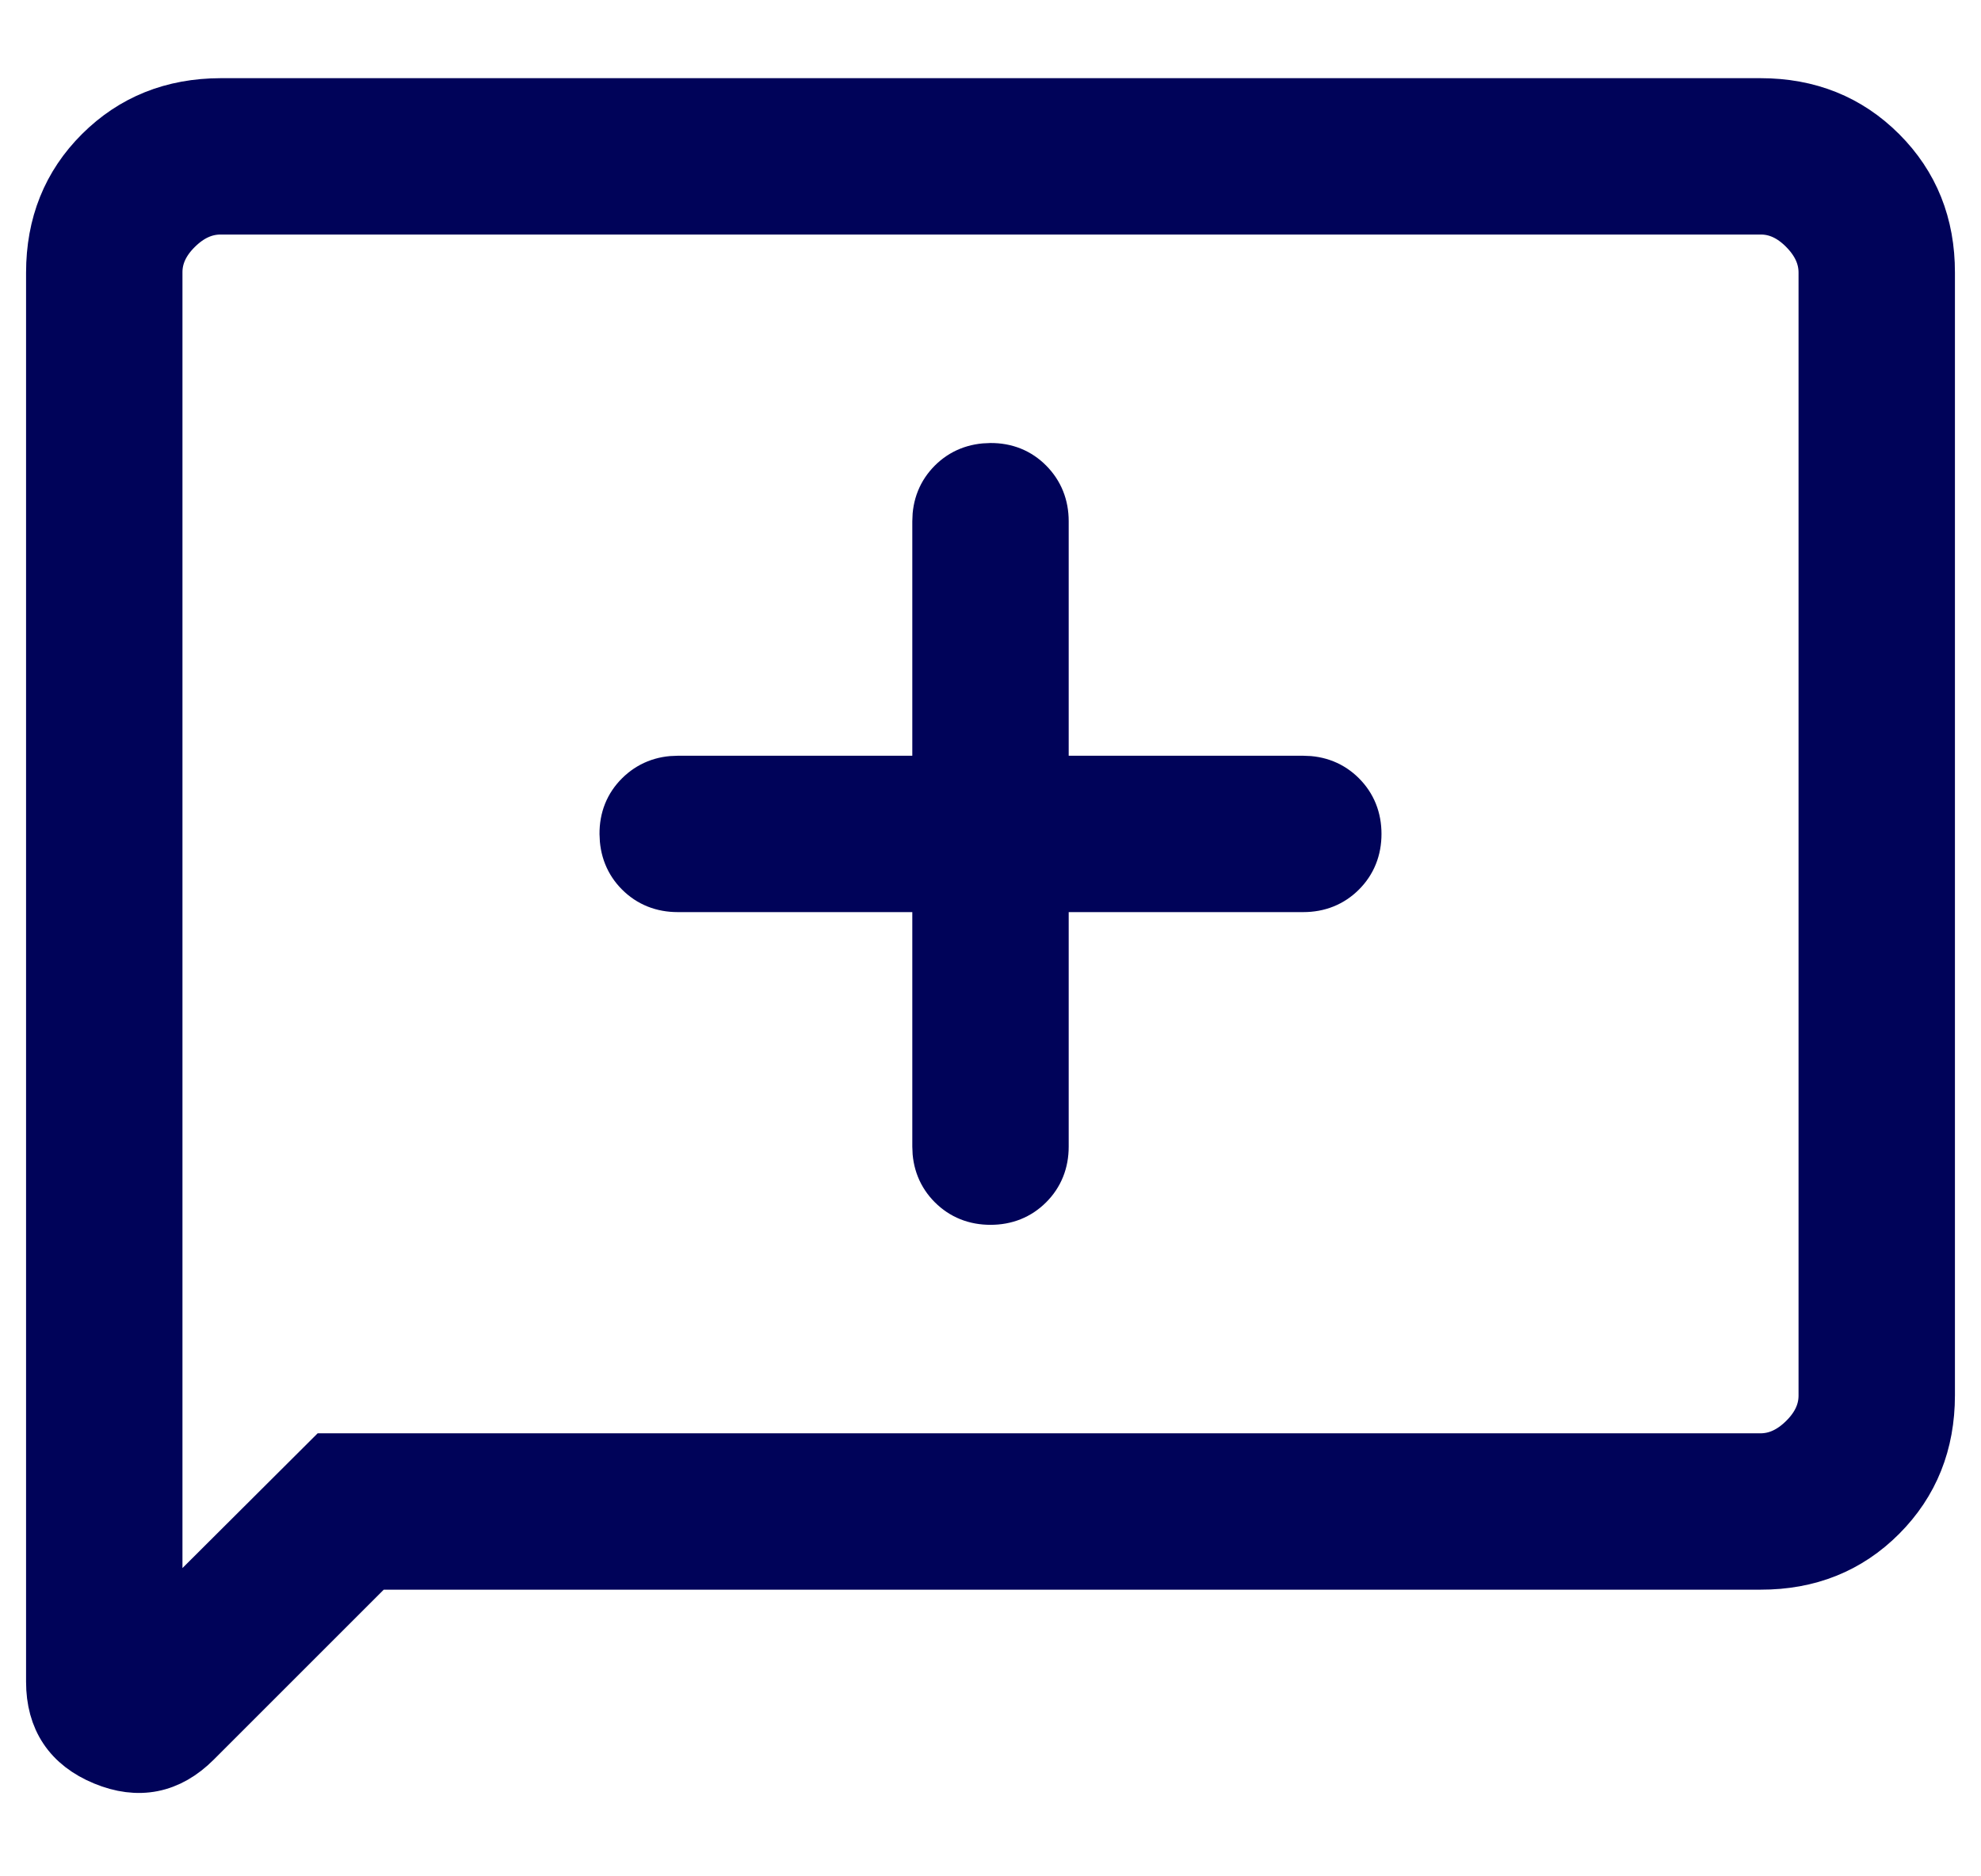 <svg width="19" height="18" viewBox="0 0 19 18" fill="none" xmlns="http://www.w3.org/2000/svg">
<path d="M9 8.5V11C9 11.143 9.048 11.262 9.143 11.357C9.238 11.452 9.357 11.5 9.5 11.5C9.643 11.5 9.762 11.452 9.857 11.357C9.952 11.262 10 11.143 10 11V8.5H12.5C12.643 8.5 12.762 8.452 12.857 8.357C12.952 8.262 13 8.143 13 8C13 7.857 12.952 7.738 12.857 7.643C12.762 7.548 12.643 7.5 12.5 7.5H10V5C10 4.858 9.952 4.739 9.857 4.643C9.762 4.547 9.643 4.499 9.5 4.5C9.357 4.501 9.238 4.548 9.143 4.643C9.048 4.738 9 4.857 9 5V7.5H6.5C6.358 7.5 6.239 7.548 6.143 7.643C6.047 7.738 5.999 7.857 6 8C6.001 8.143 6.048 8.262 6.143 8.357C6.238 8.452 6.357 8.5 6.5 8.5H9ZM3.577 15L1.873 16.704C1.62 16.957 1.328 17.015 0.997 16.878C0.666 16.741 0.5 16.493 0.5 16.133V2.616C0.5 2.155 0.654 1.771 0.963 1.463C1.272 1.155 1.656 1.001 2.116 1H16.885C17.345 1 17.729 1.154 18.038 1.463C18.347 1.772 18.501 2.156 18.5 2.616V13.385C18.5 13.845 18.346 14.229 18.038 14.538C17.73 14.847 17.346 15.001 16.885 15H3.577ZM3.15 14H16.885C17.038 14 17.179 13.936 17.308 13.808C17.437 13.68 17.501 13.539 17.5 13.385V2.615C17.5 2.462 17.436 2.321 17.308 2.192C17.18 2.063 17.039 1.999 16.885 2H2.115C1.962 2 1.821 2.064 1.692 2.192C1.563 2.32 1.499 2.461 1.5 2.615V15.645L3.15 14Z" fill="#000359"/>
<path d="M1.5 14V2M9 8.5V11C9 11.143 9.048 11.262 9.143 11.357C9.238 11.452 9.357 11.5 9.5 11.5C9.643 11.5 9.762 11.452 9.857 11.357C9.952 11.262 10 11.143 10 11V8.5H12.5C12.643 8.5 12.762 8.452 12.857 8.357C12.952 8.262 13 8.143 13 8C13 7.857 12.952 7.738 12.857 7.643C12.762 7.548 12.643 7.5 12.5 7.5H10V5C10 4.858 9.952 4.739 9.857 4.643C9.762 4.547 9.643 4.499 9.5 4.5C9.357 4.501 9.238 4.548 9.143 4.643C9.048 4.738 9 4.857 9 5V7.5H6.5C6.358 7.5 6.239 7.548 6.143 7.643C6.047 7.738 5.999 7.857 6 8C6.001 8.143 6.048 8.262 6.143 8.357C6.238 8.452 6.357 8.5 6.5 8.5H9ZM3.577 15L1.873 16.704C1.62 16.957 1.328 17.015 0.997 16.878C0.666 16.741 0.5 16.493 0.5 16.133V2.616C0.5 2.155 0.654 1.771 0.963 1.463C1.272 1.155 1.656 1.001 2.116 1H16.885C17.345 1 17.729 1.154 18.038 1.463C18.347 1.772 18.501 2.156 18.5 2.616V13.385C18.5 13.845 18.346 14.229 18.038 14.538C17.73 14.847 17.346 15.001 16.885 15H3.577ZM3.15 14H16.885C17.038 14 17.179 13.936 17.308 13.808C17.437 13.68 17.501 13.539 17.5 13.385V2.615C17.5 2.462 17.436 2.321 17.308 2.192C17.18 2.063 17.039 1.999 16.885 2H2.115C1.962 2 1.821 2.064 1.692 2.192C1.563 2.32 1.499 2.461 1.5 2.615V15.645L3.15 14Z" stroke="#000359" stroke-width="0.5"/>
</svg>
